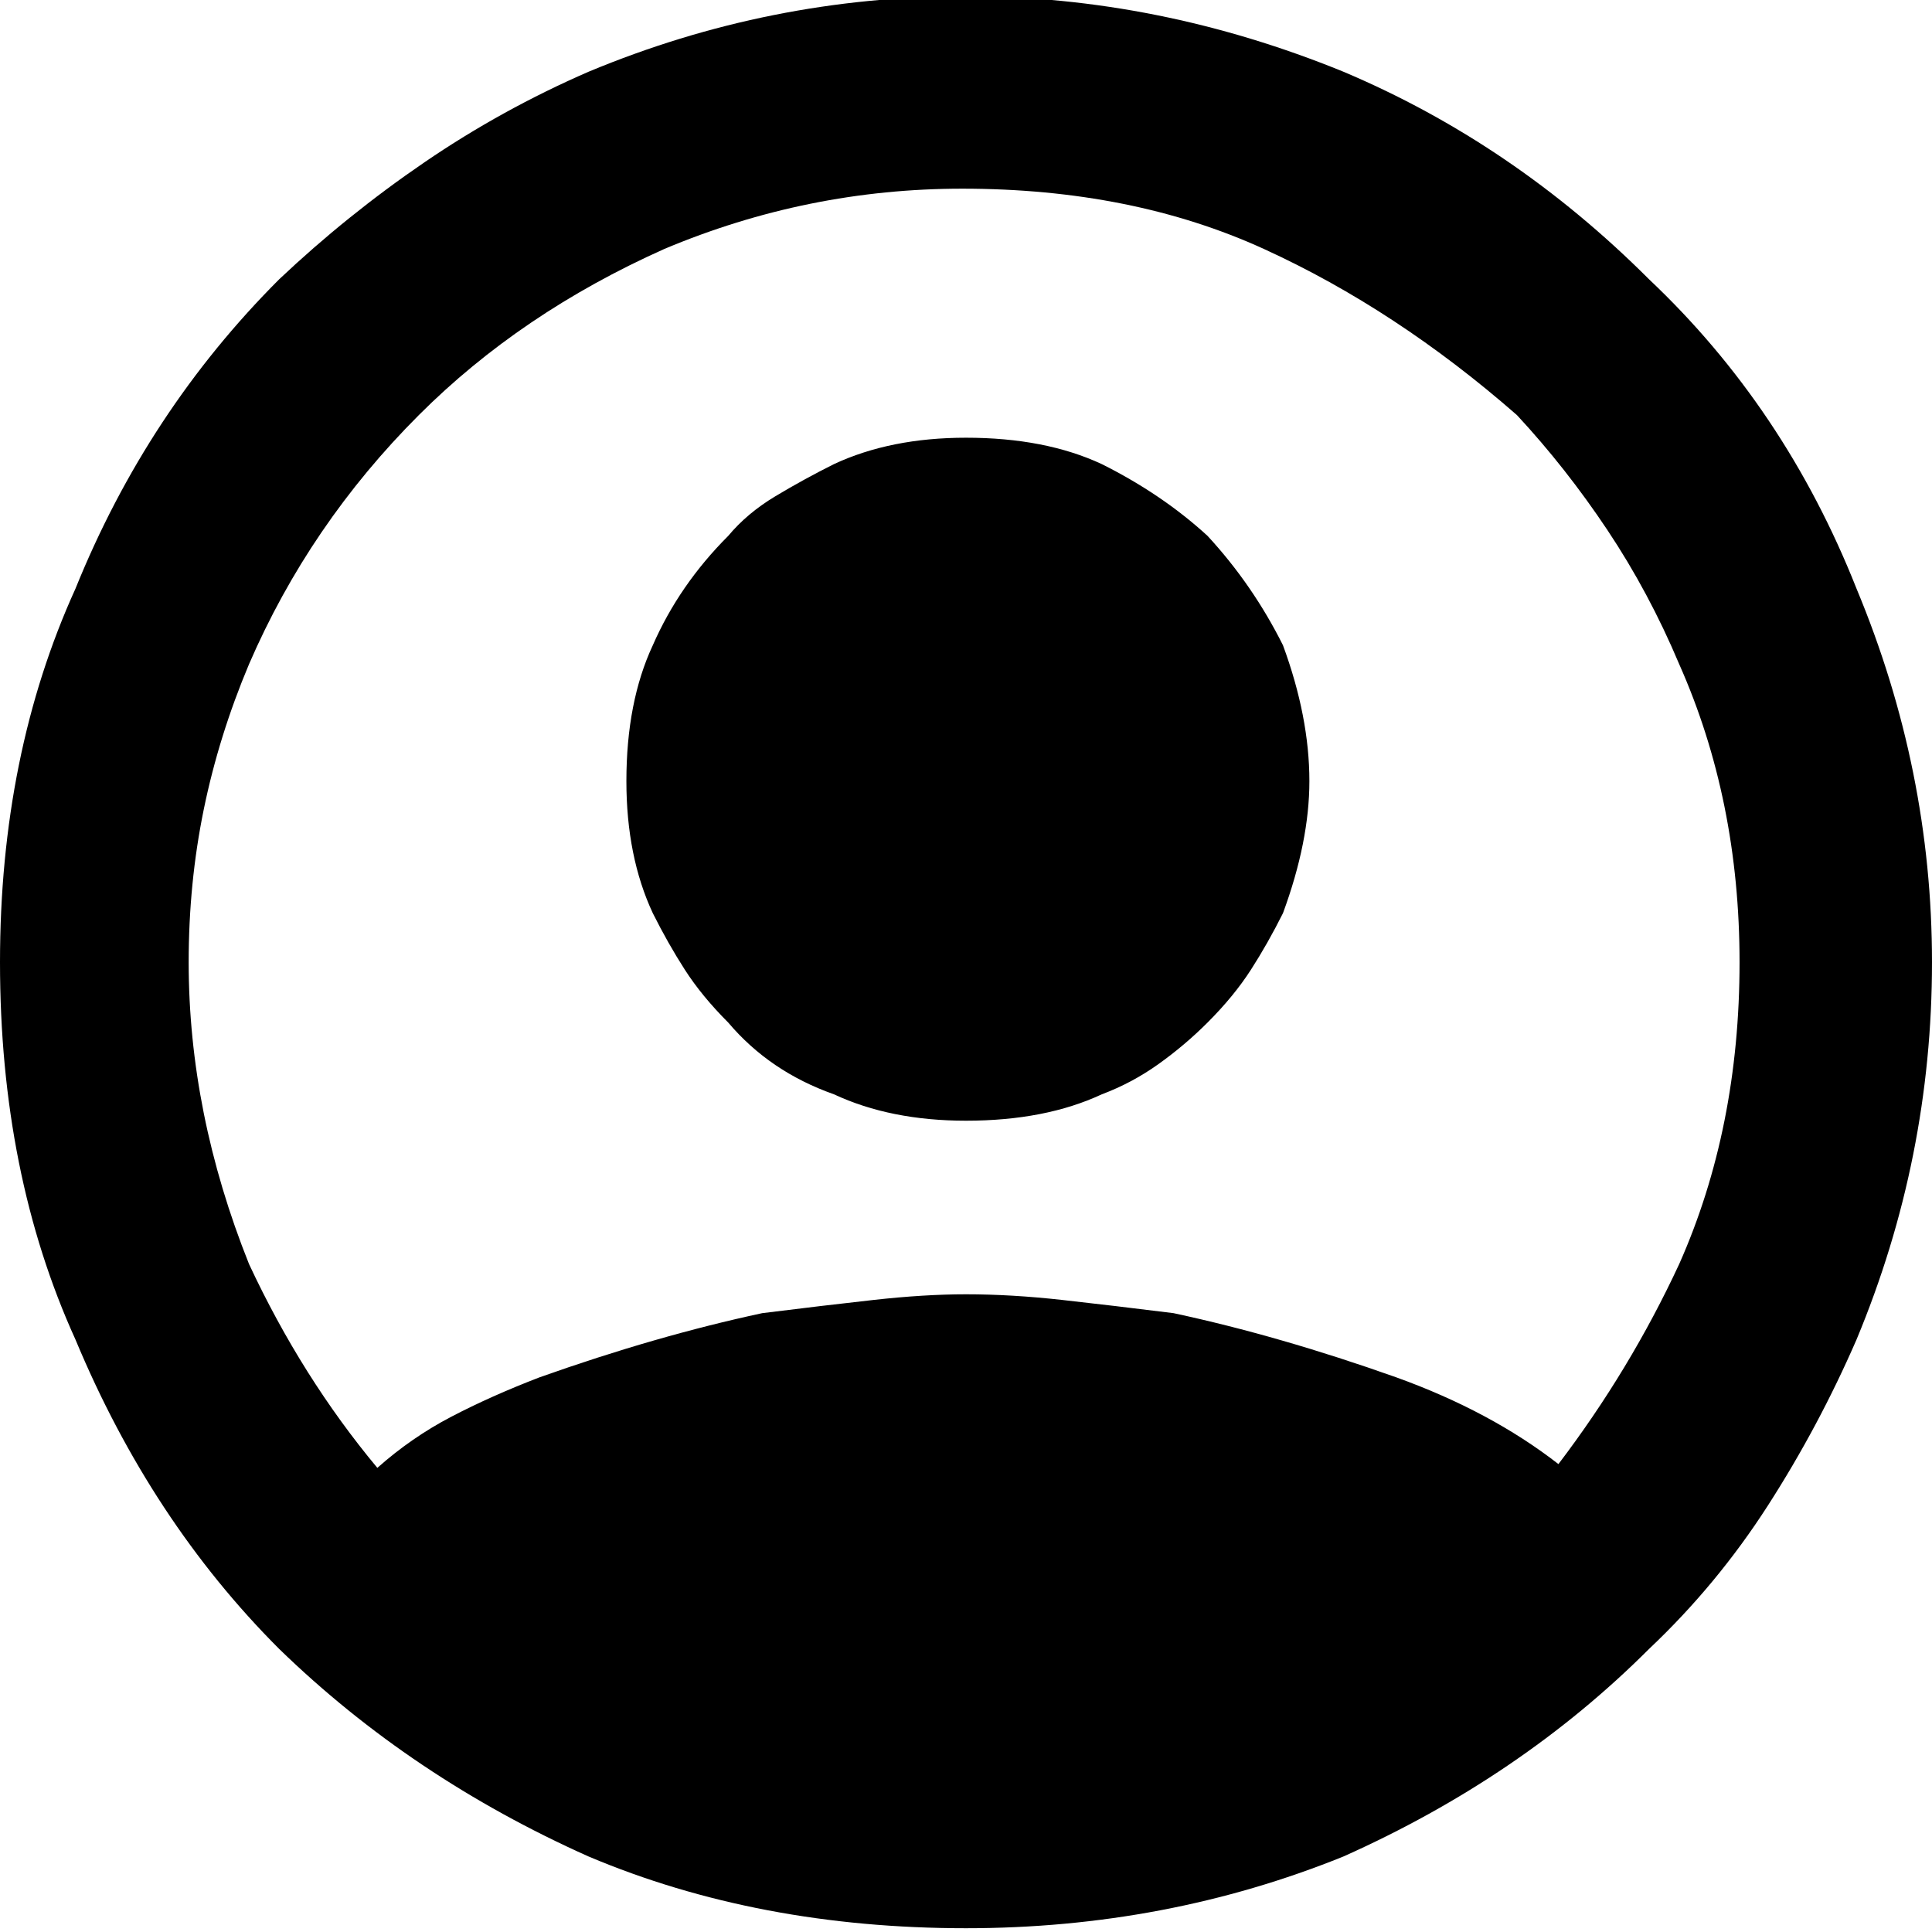<svg xmlns="http://www.w3.org/2000/svg" viewBox="0 0 512 512"><path d="M256 297q-20 0-35-7-17-6-28-19-7-7-11.5-14t-8.5-15q-7-15-7-35 0-21 7-36 7-16 20-29 5-6 12.5-10.5T221 123q15-7 35-7 21 0 36 7 16 8 28 19 12 13 20 29 7 19 7 36 0 16-7 35-4 8-8.5 15T320 271q-6 6-13 11t-15 8q-15 7-36 7zm-156 92q9-8 19.5-13.5T143 365q31-11 59-17 16-2 29.5-3.5T256 343q12 0 25.5 1.5T311 348q28 6 59 17 25 9 43 23 19-25 32-53 16-36 16-80 0-43-16-79-8-19-19-35.5T402 110q-32-28-67-44t-80-16q-41 0-79 16-38 17-65 44-29 29-45 66-8 19-12 38.5T50 255q0 40 16 80 14 30 34 54zM256-1q51 0 100 20 45 19 81 55 36 34 55 82 20 48 20 99 0 52-20 100-10 23-23.5 44T437 437q-34 34-81 55-47 19-100 19-55 0-100-19-47-21-82-55-34-34-54-82Q0 311 0 255q0-55 20-99 19-47 54-82 18-17 38.5-31T156 19Q204-1 256-1z"/></svg>